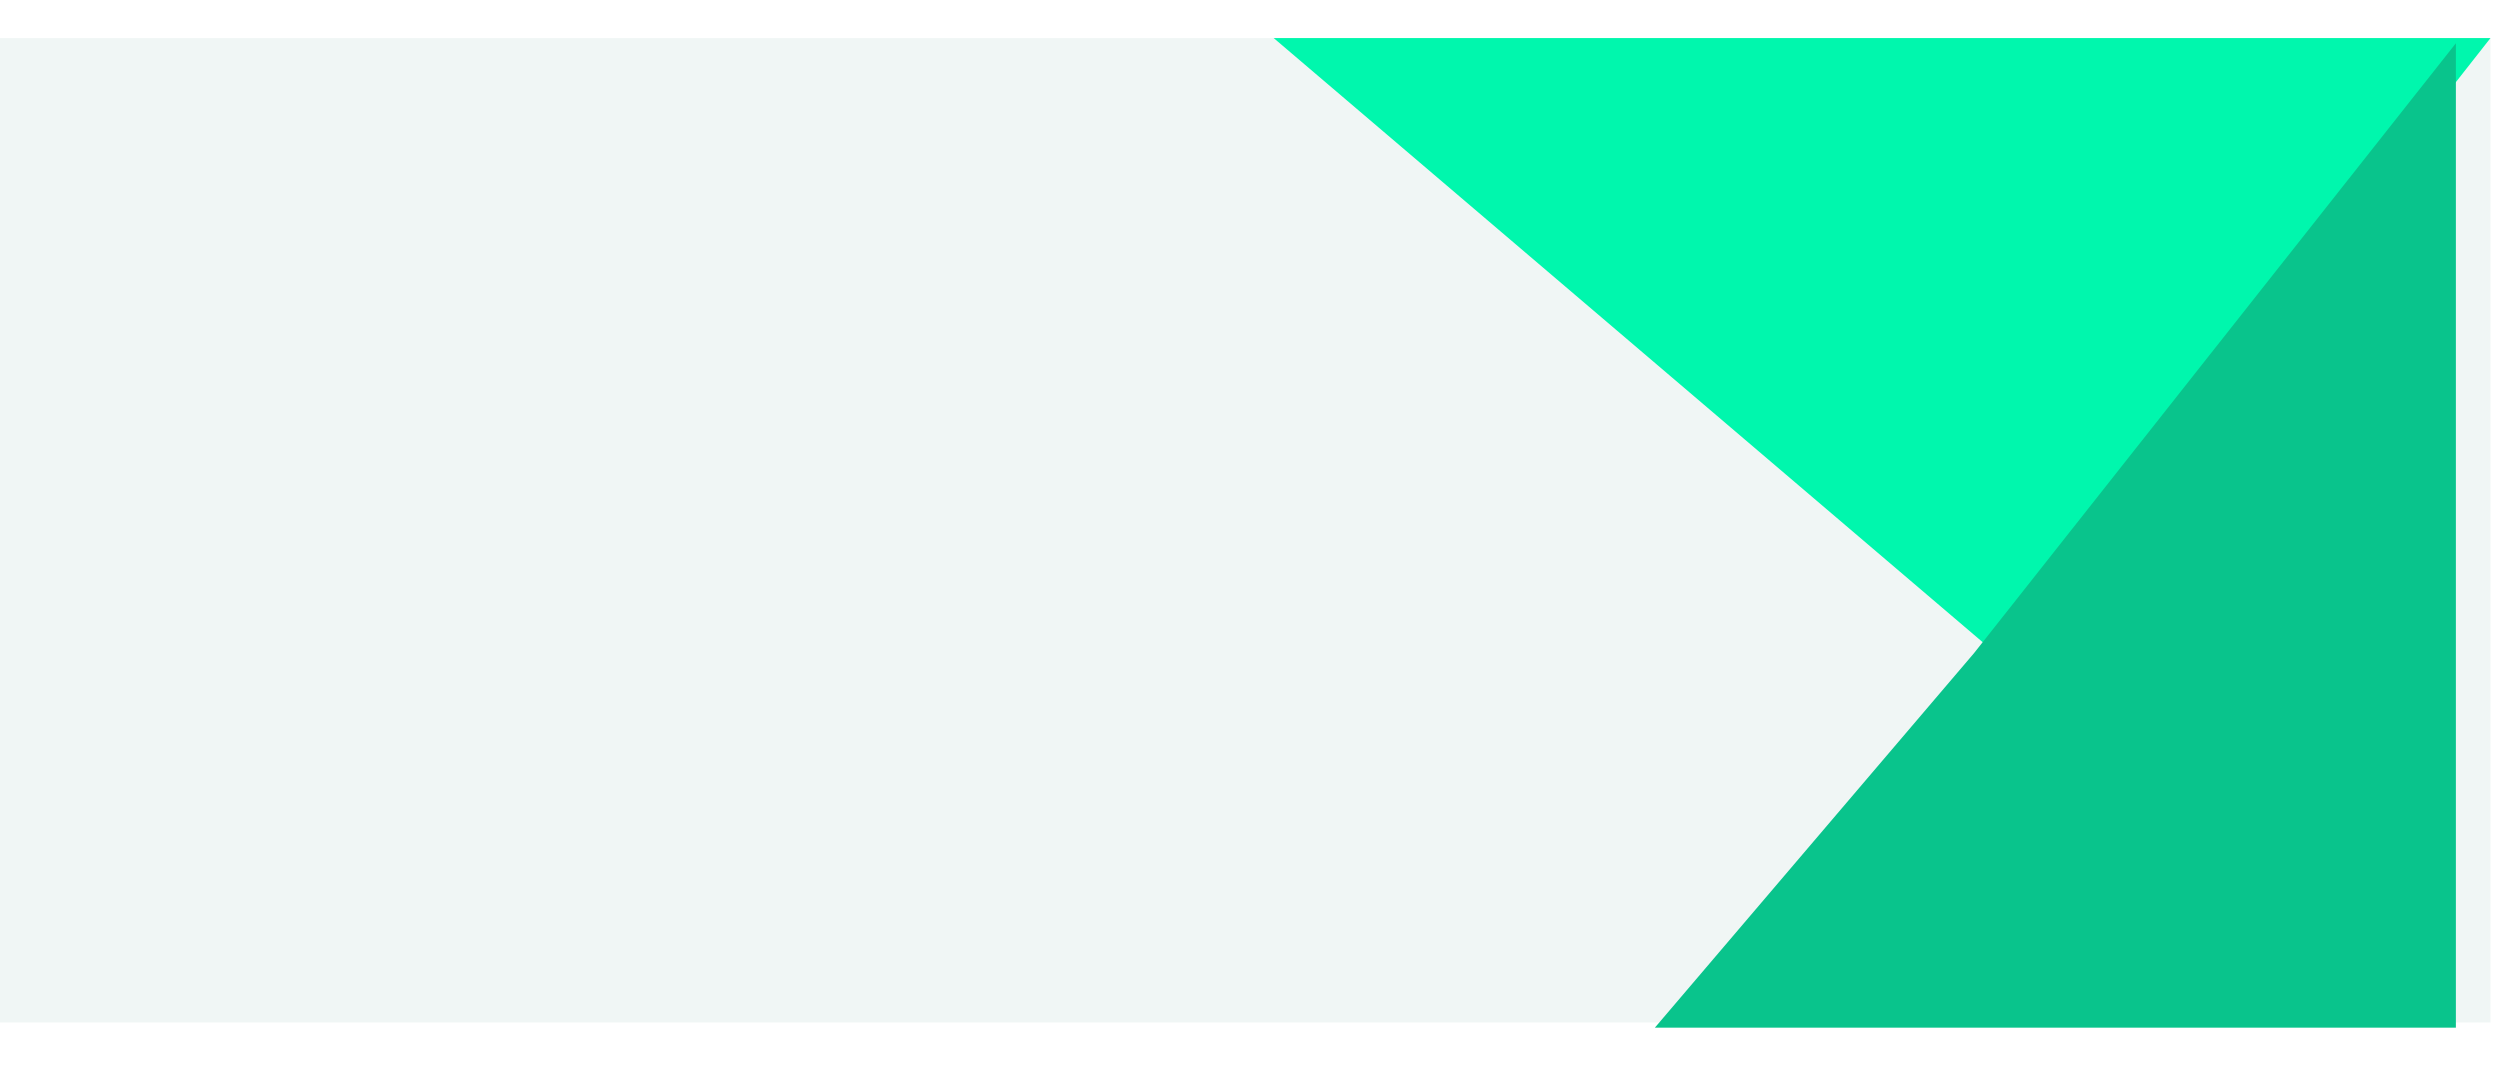 <svg width="1445" height="619" viewBox="0 0 1445 619" fill="none" xmlns="http://www.w3.org/2000/svg">
<rect width="1439.5" height="569" transform="translate(0 22)" fill="#F0F6F5"/>
<path d="M1157.5 381L736.189 22H1439.5L1157.5 381Z" fill="#00F7AD"/>
<g filter="url(#filter0_d_697_4193)">
<path d="M1161 374.5L1439.5 22V591H976.5L1161 374.5Z" fill="#09C48C"/>
</g>
<defs>
<filter id="filter0_d_697_4193" x="931.5" y="0" width="513" height="619" filterUnits="userSpaceOnUse" color-interpolation-filters="sRGB">
<feFlood flood-opacity="0" result="BackgroundImageFix"/>
<feColorMatrix in="SourceAlpha" type="matrix" values="0 0 0 0 0 0 0 0 0 0 0 0 0 0 0 0 0 0 127 0" result="hardAlpha"/>
<feOffset dx="-20" dy="3"/>
<feGaussianBlur stdDeviation="12.5"/>
<feComposite in2="hardAlpha" operator="out"/>
<feColorMatrix type="matrix" values="0 0 0 0 0 0 0 0 0 0 0 0 0 0 0 0 0 0 0.07 0"/>
<feBlend mode="normal" in2="BackgroundImageFix" result="effect1_dropShadow_697_4193"/>
<feBlend mode="normal" in="SourceGraphic" in2="effect1_dropShadow_697_4193" result="shape"/>
</filter>
</defs>
</svg>
